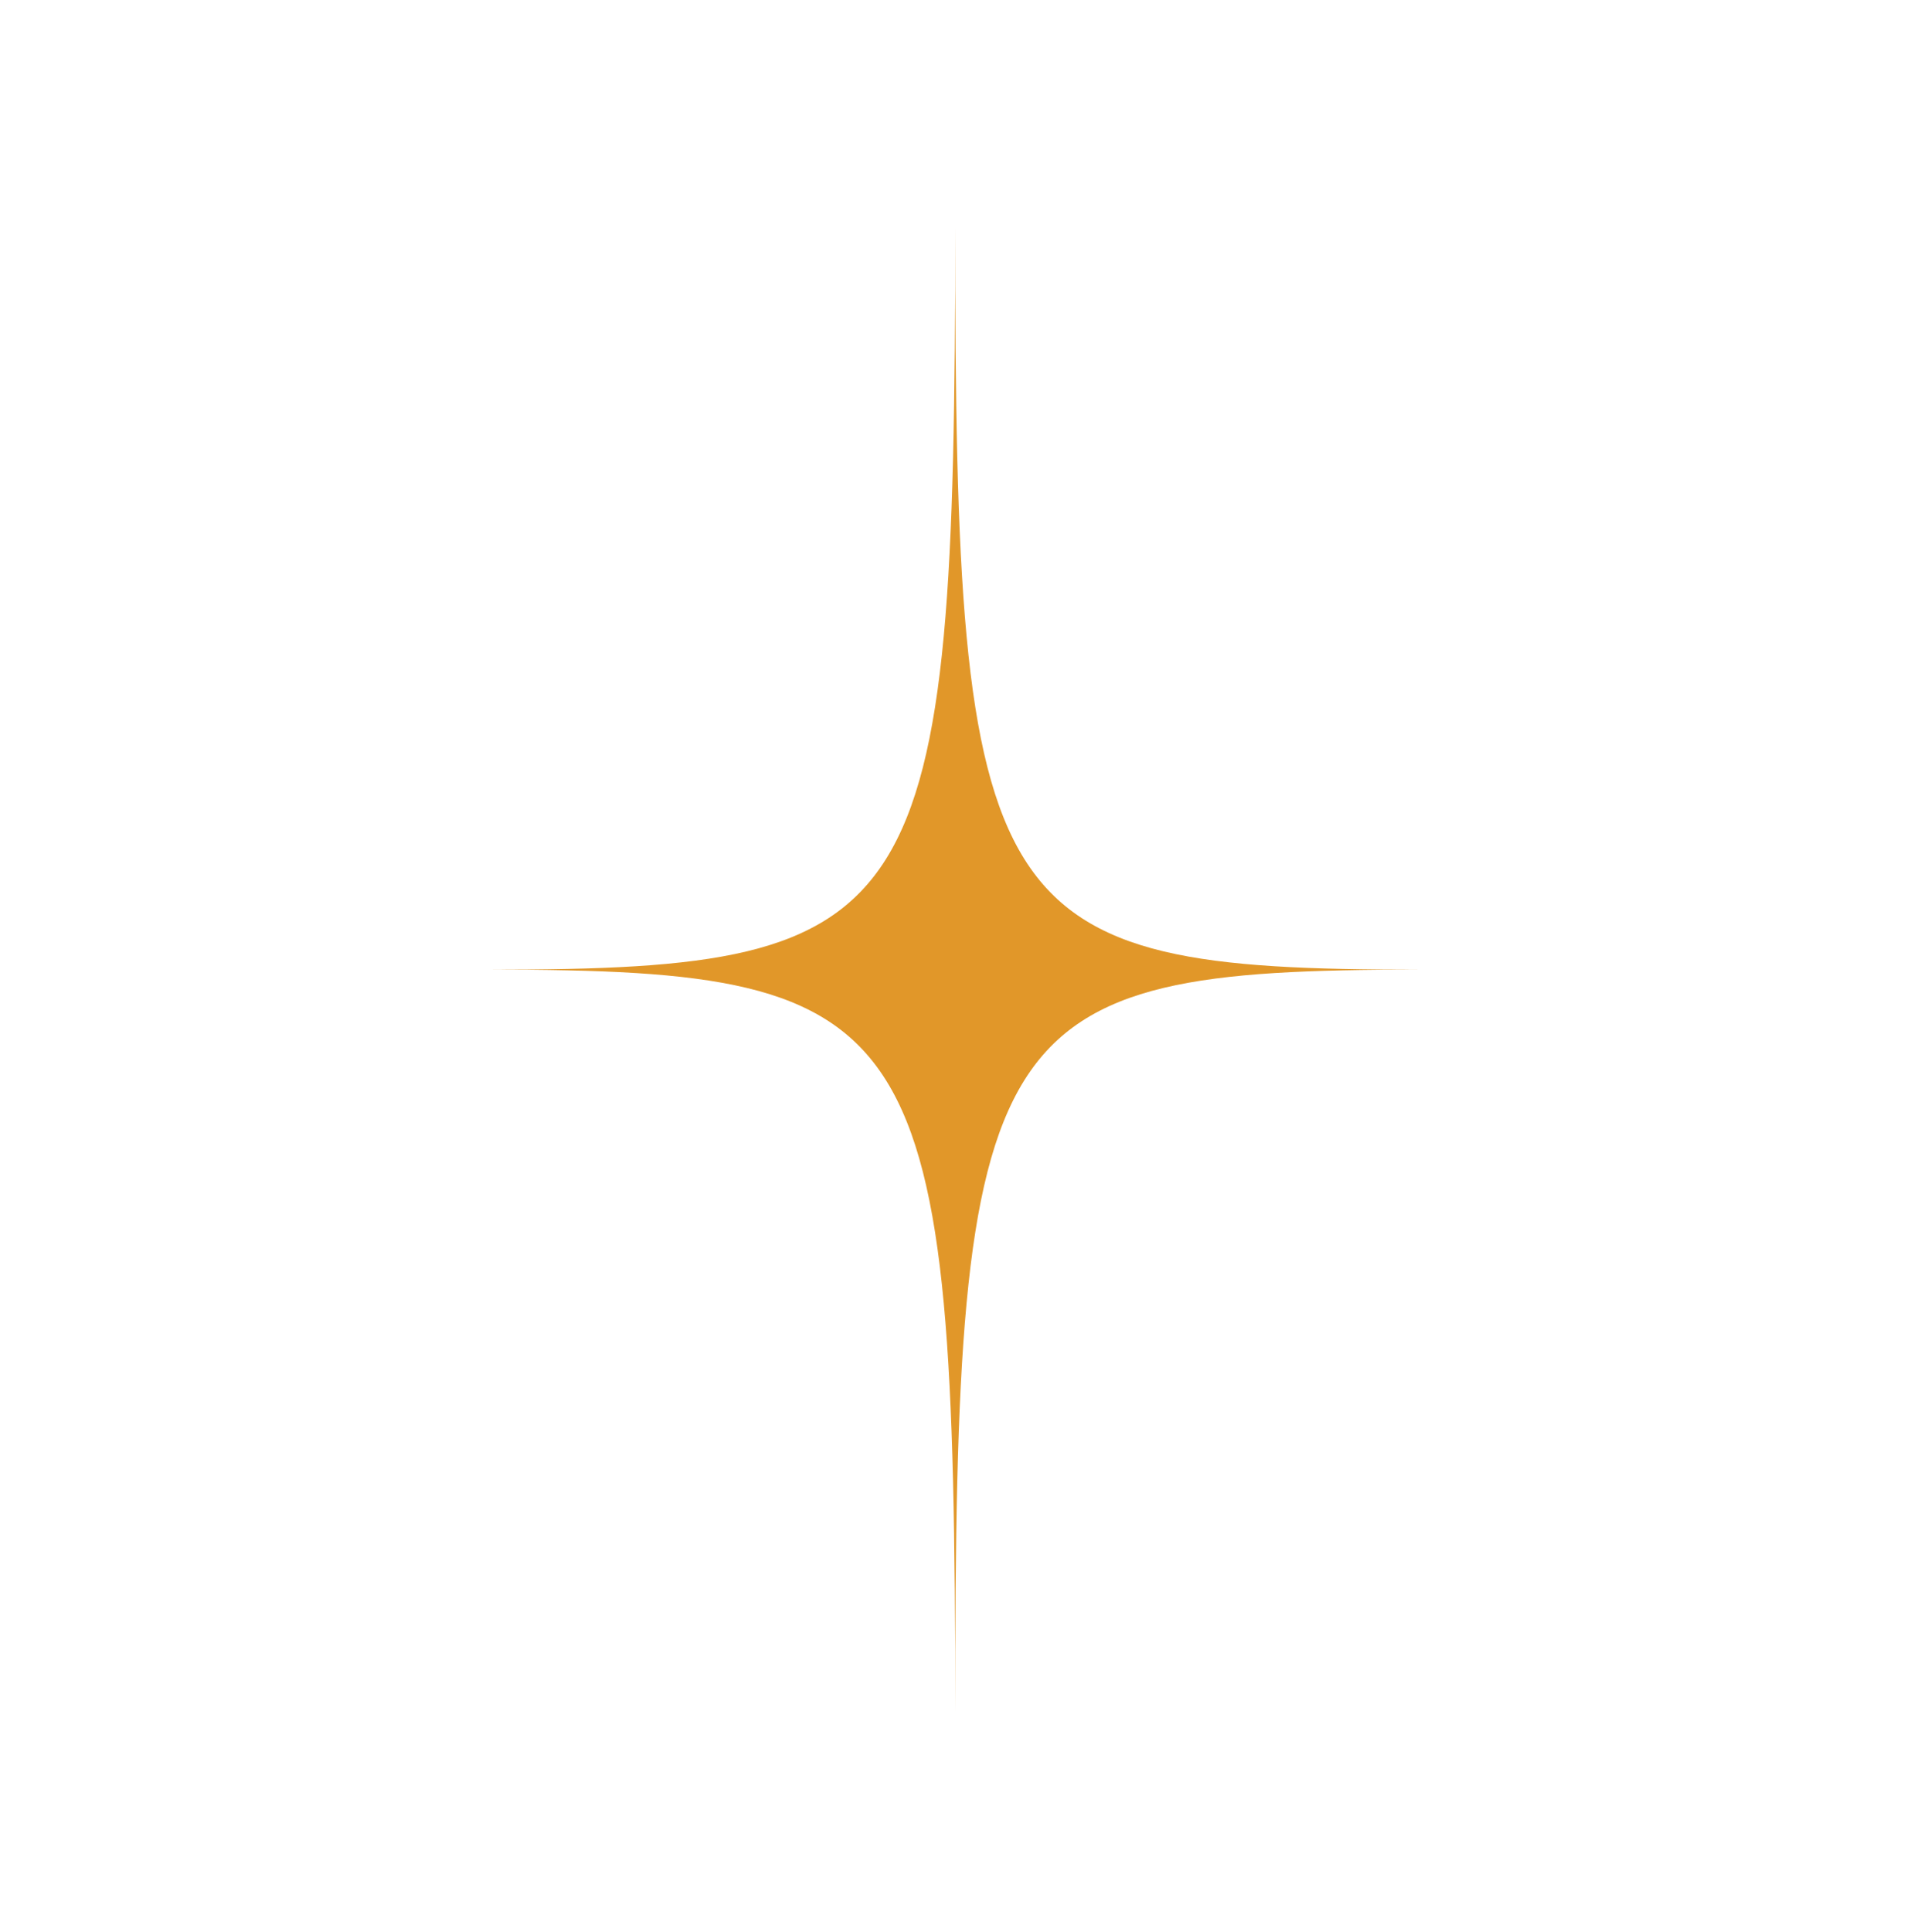 <svg width="90" height="91" viewBox="0 0 90 91" fill="none" xmlns="http://www.w3.org/2000/svg">
<path d="M66.883 45.676C46.403 45.676 45.008 47.91 45.008 80.676C45.008 47.91 43.612 45.676 23.133 45.676C43.612 45.676 45.008 43.441 45.008 10.676C45.008 43.441 46.403 45.676 66.883 45.676Z" fill="#E19729"/>
</svg>
